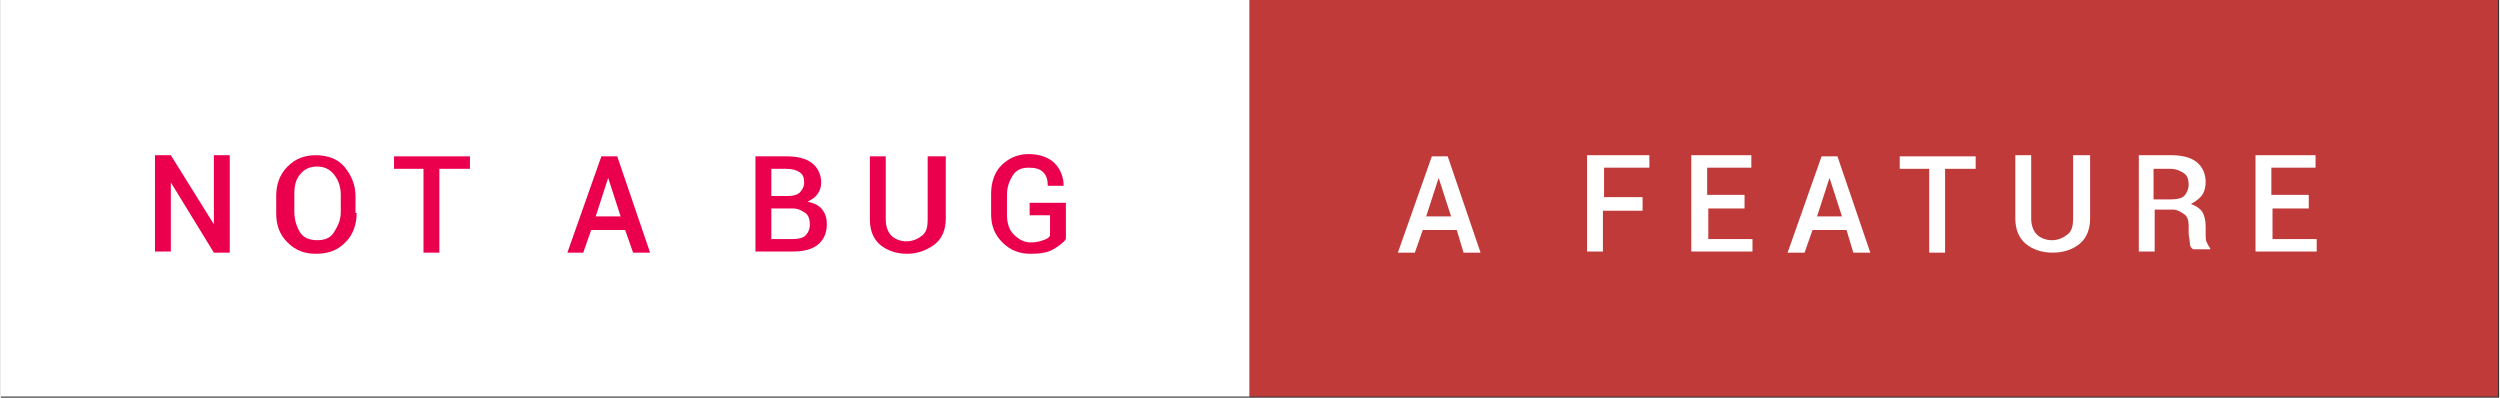 <?xml version="1.0" encoding="utf-8"?>
<!-- Generator: Adobe Illustrator 23.0.3, SVG Export Plug-In . SVG Version: 6.00 Build 0)  -->
<svg version="1.1" id="not_a_bug_a_feature" xmlns="http://www.w3.org/2000/svg" xmlns:xlink="http://www.w3.org/1999/xlink" x="0px" y="0px"
	 viewBox="0 0 220.5 35.1" style="enable-background:new 0 0 220.5 35.1;" xml:space="preserve"  width="220.4" height="35.059">
<rect x="0" y="0" width="220.5" height="35.1" fill="#333333" stroke="none"/>
<style type="text/css">
	.st0{fill:#C13A3A;}
	.st1{fill:#FFFFFF;}
	.st2{fill:#EA004C;}
</style>
<rect x="110.2" class="st0" width="110.2" height="35"/>
<rect y="0" class="st1" width="110.2" height="35"/>
<g>
	<path class="st2" d="M20.2,22.3h-1.4L15,16.1l0,0v6.1h-1.4v-8.5H15l3.8,6.1l0,0v-6.1h1.4V22.3z"/>
	<path class="st2" d="M31.4,18.8c0,1-0.3,1.9-1,2.6s-1.5,1-2.6,1c-1,0-1.8-0.3-2.5-1s-1-1.5-1-2.6v-1.5c0-1,0.3-1.9,1-2.6
		s1.5-1,2.5-1c1,0,1.9,0.3,2.5,1s1,1.6,1,2.6V18.8z M30,17.2c0-0.7-0.2-1.3-0.6-1.8s-0.9-0.7-1.5-0.7c-0.6,0-1.1,0.2-1.5,0.7
		s-0.5,1-0.5,1.8v1.5c0,0.7,0.2,1.3,0.5,1.8s0.9,0.7,1.5,0.7c0.7,0,1.2-0.2,1.5-0.7s0.6-1,0.6-1.8V17.2z"/>
	<path class="st2" d="M41.3,14.9h-2.6v7.4h-1.4v-7.4h-2.6v-1.1h6.7V14.9z"/>
	<path class="st2" d="M55.1,20.3h-3l-0.7,2H50l3-8.5h1.4l2.9,8.5h-1.5L55.1,20.3z M52.5,19.1h2.2l-1.1-3.4h0L52.5,19.1z"/>
	<path class="st2" d="M66.6,22.3v-8.5h2.8c0.9,0,1.7,0.2,2.2,0.6s0.8,1,0.8,1.7c0,0.4-0.1,0.7-0.3,1s-0.5,0.5-0.9,0.7
		c0.5,0.1,1,0.3,1.3,0.7s0.4,0.8,0.4,1.3c0,0.8-0.3,1.4-0.8,1.8s-1.2,0.6-2.2,0.6H66.6z M68,17.3h1.5c0.4,0,0.8-0.1,1-0.3
		s0.4-0.5,0.4-0.9c0-0.4-0.1-0.7-0.4-0.9s-0.7-0.3-1.2-0.3H68V17.3z M68,18.4v2.7h1.9c0.5,0,0.9-0.1,1.1-0.3s0.4-0.5,0.4-1
		c0-0.4-0.1-0.8-0.4-1s-0.6-0.4-1.1-0.4h-0.1H68z"/>
	<path class="st2" d="M83.4,13.7v5.6c0,0.9-0.3,1.7-0.9,2.2S81,22.4,80,22.4c-1,0-1.8-0.3-2.4-0.8s-0.9-1.3-0.9-2.2v-5.6h1.4v5.6
		c0,0.6,0.2,1.1,0.5,1.4s0.8,0.5,1.3,0.5c0.6,0,1-0.2,1.4-0.5s0.5-0.8,0.5-1.4v-5.6H83.4z"/>
	<path class="st2" d="M94,21.1c-0.2,0.3-0.6,0.6-1.1,0.9s-1.2,0.4-2,0.4c-1,0-1.8-0.3-2.5-1s-1-1.5-1-2.5v-1.8c0-1,0.3-1.9,0.9-2.5
		s1.4-1,2.4-1c1,0,1.8,0.3,2.3,0.8s0.8,1.2,0.8,2l0,0h-1.4c0-0.5-0.1-0.9-0.4-1.2s-0.7-0.4-1.3-0.4c-0.6,0-1.1,0.2-1.4,0.7
		s-0.5,1-0.5,1.7v1.8c0,0.7,0.2,1.3,0.6,1.7s0.9,0.7,1.5,0.7c0.5,0,0.8-0.1,1.1-0.2s0.5-0.2,0.6-0.4V19h-1.8v-1.1H94V21.1z"/>
</g>
<g>
	<path class="st1" d="M128.5,20.3h-3l-0.7,2h-1.5l3-8.5h1.4l2.9,8.5h-1.5L128.5,20.3z M125.8,19.1h2.2l-1.1-3.4h0L125.8,19.1z"/>
	<path class="st1" d="M144.8,18.6h-3.4v3.6h-1.4v-8.5h5.5v1.1h-4v2.6h3.4V18.6z"/>
	<path class="st1" d="M154,18.4h-3.3v2.7h3.9v1.1h-5.4v-8.5h5.3v1.1h-3.9v2.4h3.3V18.4z"/>
	<path class="st1" d="M162.9,20.3h-3l-0.7,2h-1.5l3-8.5h1.4l2.9,8.5h-1.5L162.9,20.3z M160.3,19.1h2.2l-1.1-3.4h0L160.3,19.1z"/>
	<path class="st1" d="M174.2,14.9h-2.6v7.4h-1.4v-7.4h-2.6v-1.1h6.7V14.9z"/>
	<path class="st1" d="M184.4,13.7v5.6c0,0.9-0.3,1.7-0.9,2.2s-1.4,0.8-2.4,0.8c-1,0-1.8-0.3-2.4-0.8s-0.9-1.3-0.9-2.2v-5.6h1.4v5.6
		c0,0.6,0.2,1.1,0.5,1.4s0.8,0.5,1.3,0.5c0.6,0,1-0.2,1.4-0.5s0.5-0.8,0.5-1.4v-5.6H184.4z"/>
	<path class="st1" d="M190.1,18.7v3.5h-1.4v-8.5h2.9c0.9,0,1.7,0.2,2.2,0.6s0.8,1,0.8,1.8c0,0.4-0.1,0.8-0.3,1.1s-0.6,0.6-1,0.8
		c0.5,0.2,0.8,0.4,1,0.7s0.3,0.8,0.3,1.3v0.7c0,0.3,0,0.5,0.1,0.7s0.2,0.4,0.3,0.5v0.1h-1.5c-0.2-0.1-0.3-0.3-0.3-0.6
		s-0.1-0.5-0.1-0.8v-0.7c0-0.4-0.1-0.8-0.4-1s-0.6-0.4-1-0.4H190.1z M190.1,17.6h1.4c0.6,0,1-0.1,1.2-0.3s0.4-0.6,0.4-1
		c0-0.4-0.1-0.8-0.4-1s-0.7-0.4-1.2-0.4h-1.5V17.6z"/>
	<path class="st1" d="M203.8,18.4h-3.3v2.7h3.9v1.1H199v-8.5h5.3v1.1h-3.9v2.4h3.3V18.4z"/>
</g>
</svg>
